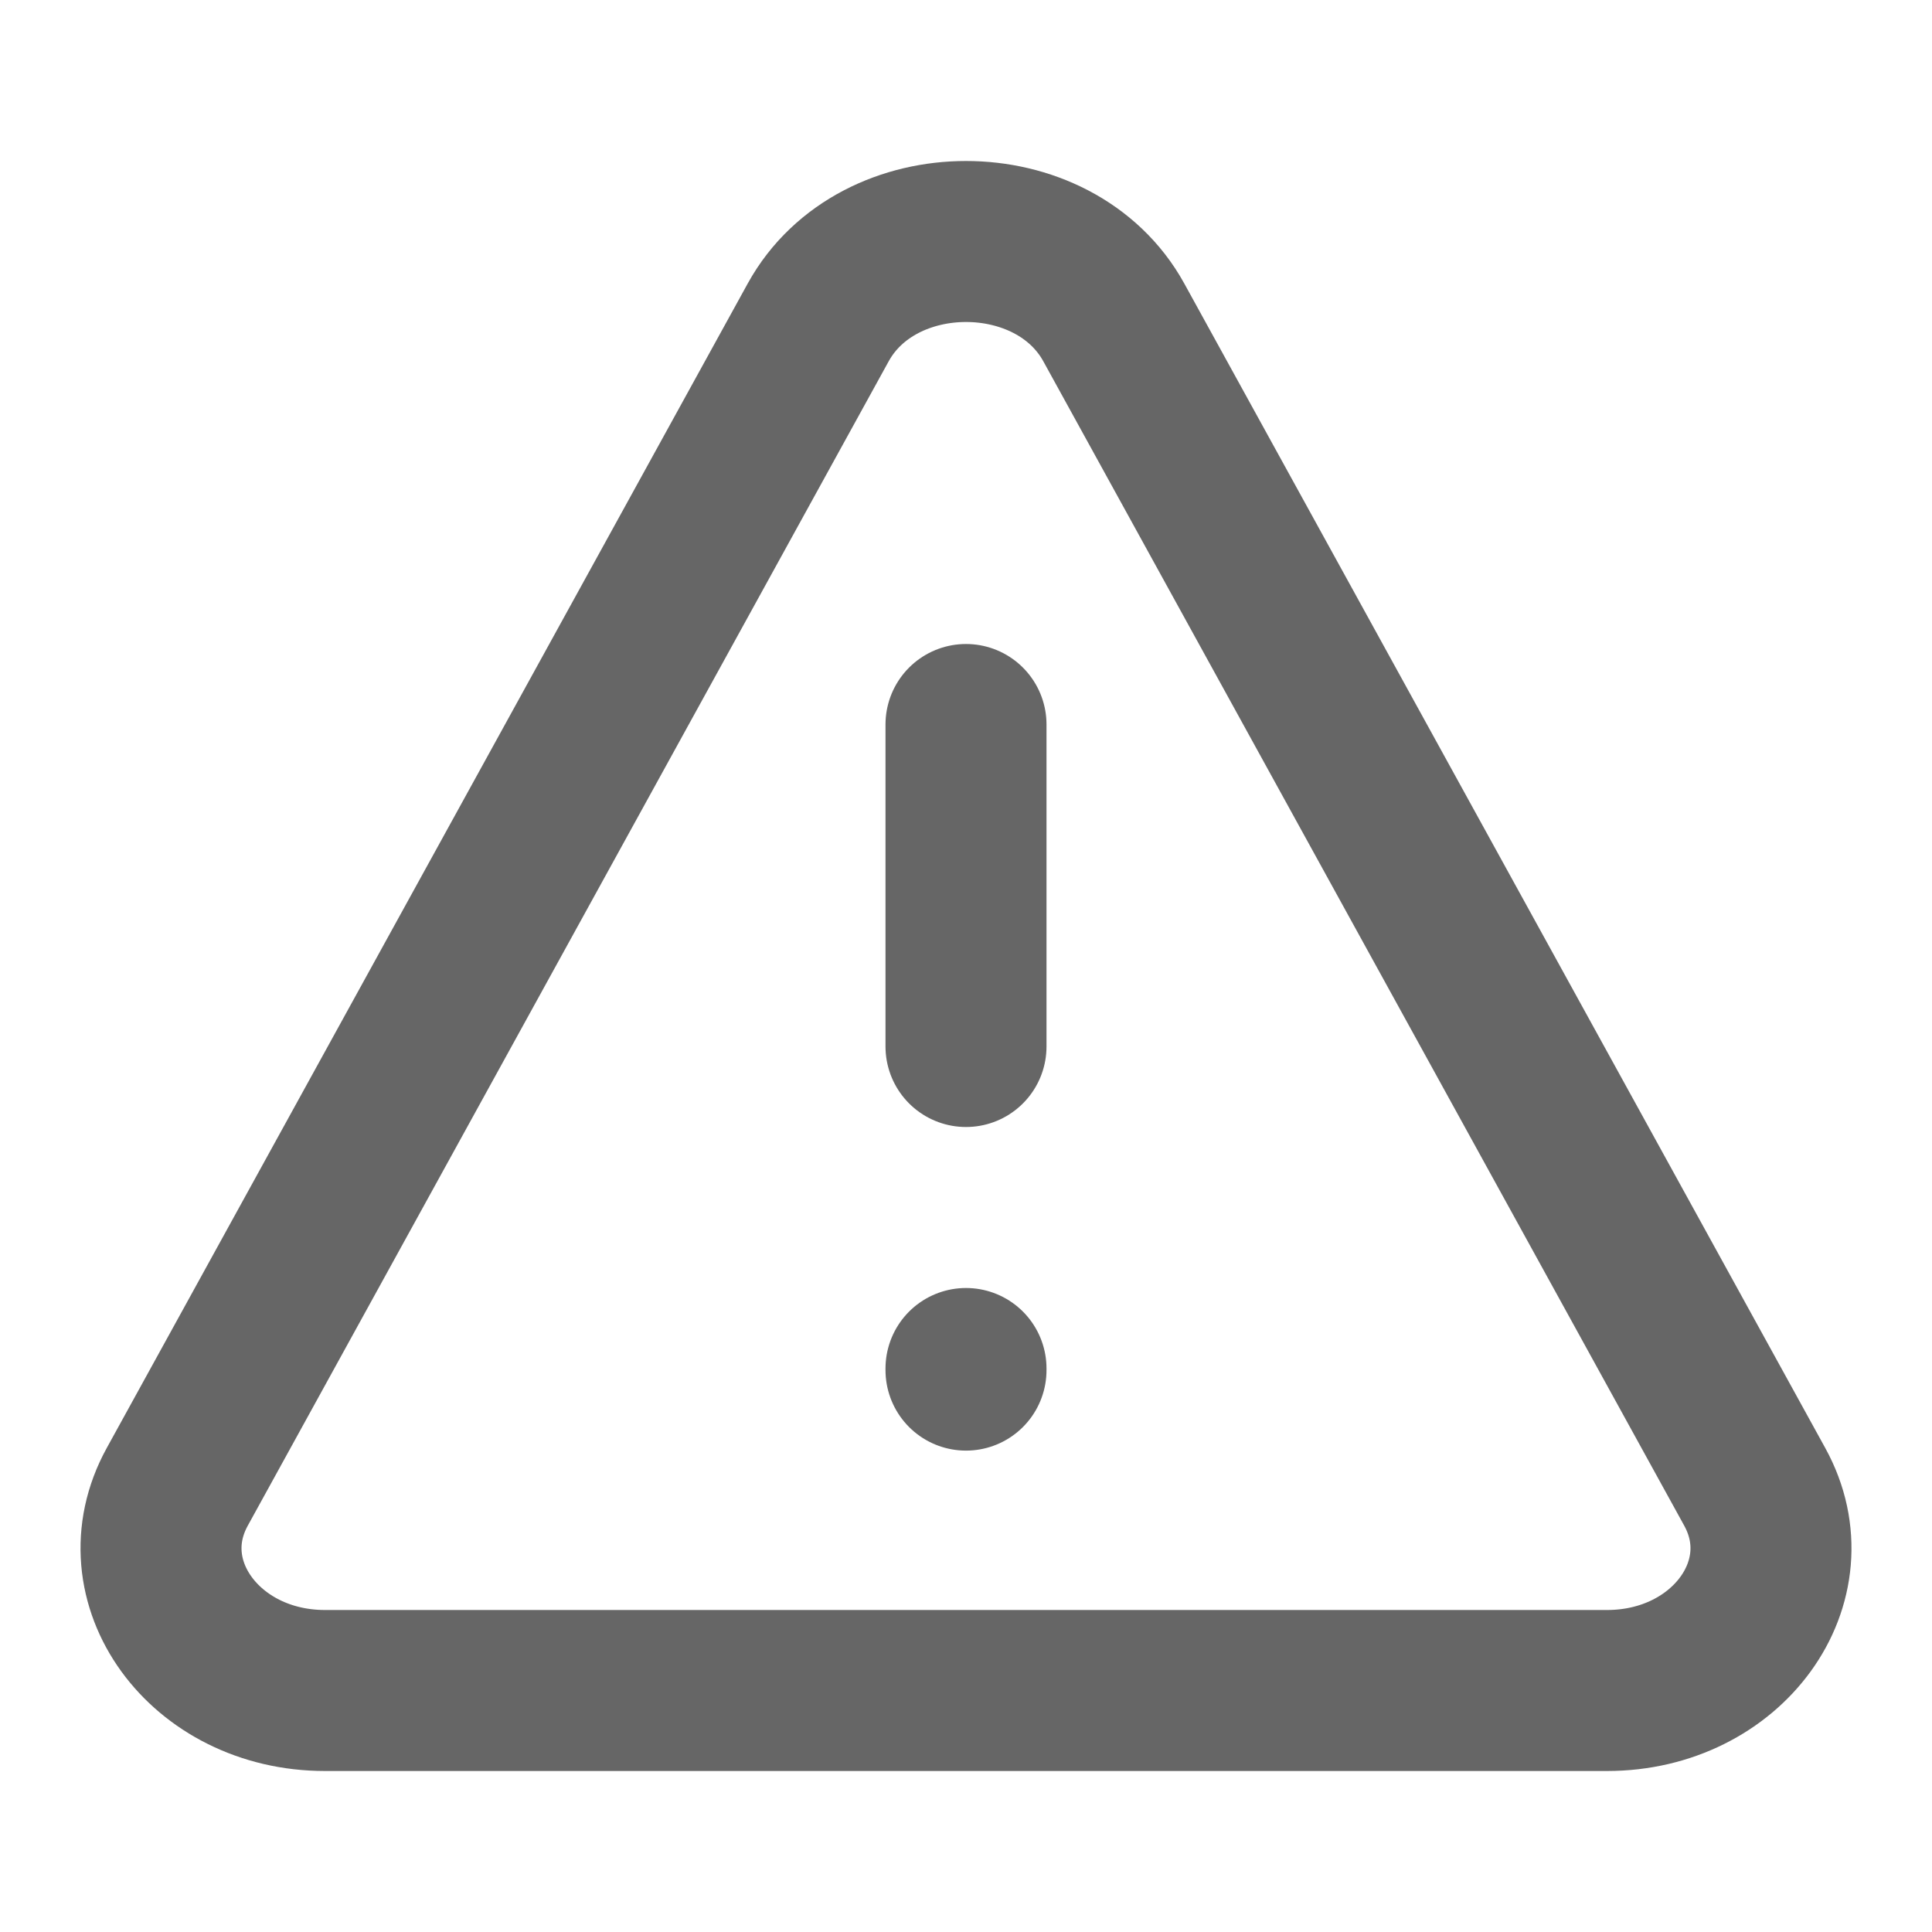 <?xml version="1.0" encoding="utf-8"?><!-- Uploaded to: SVG Repo, www.svgrepo.com, Generator: SVG Repo Mixer Tools -->
<svg width="800px" height="800px" viewBox="0 0 24 24" fill="none" xmlns="http://www.w3.org/2000/svg">
<path d="M2.202 18.47L10.164 4.005C10.902 2.665 13.098 2.665 13.836 4.005L21.798 18.47C22.444 19.643 21.46 21 19.963 21H4.037C2.54 21 1.556 19.643 2.202 18.47Z" stroke="#666666" stroke-width="2" stroke-linecap="round" stroke-linejoin="round"/>
<path d="M12 9V13" stroke="#666666" stroke-width="2" stroke-linecap="round" stroke-linejoin="round"/>
<path d="M12 17.02V17" stroke="#666666" stroke-width="2" stroke-linecap="round" stroke-linejoin="round"/>
</svg>